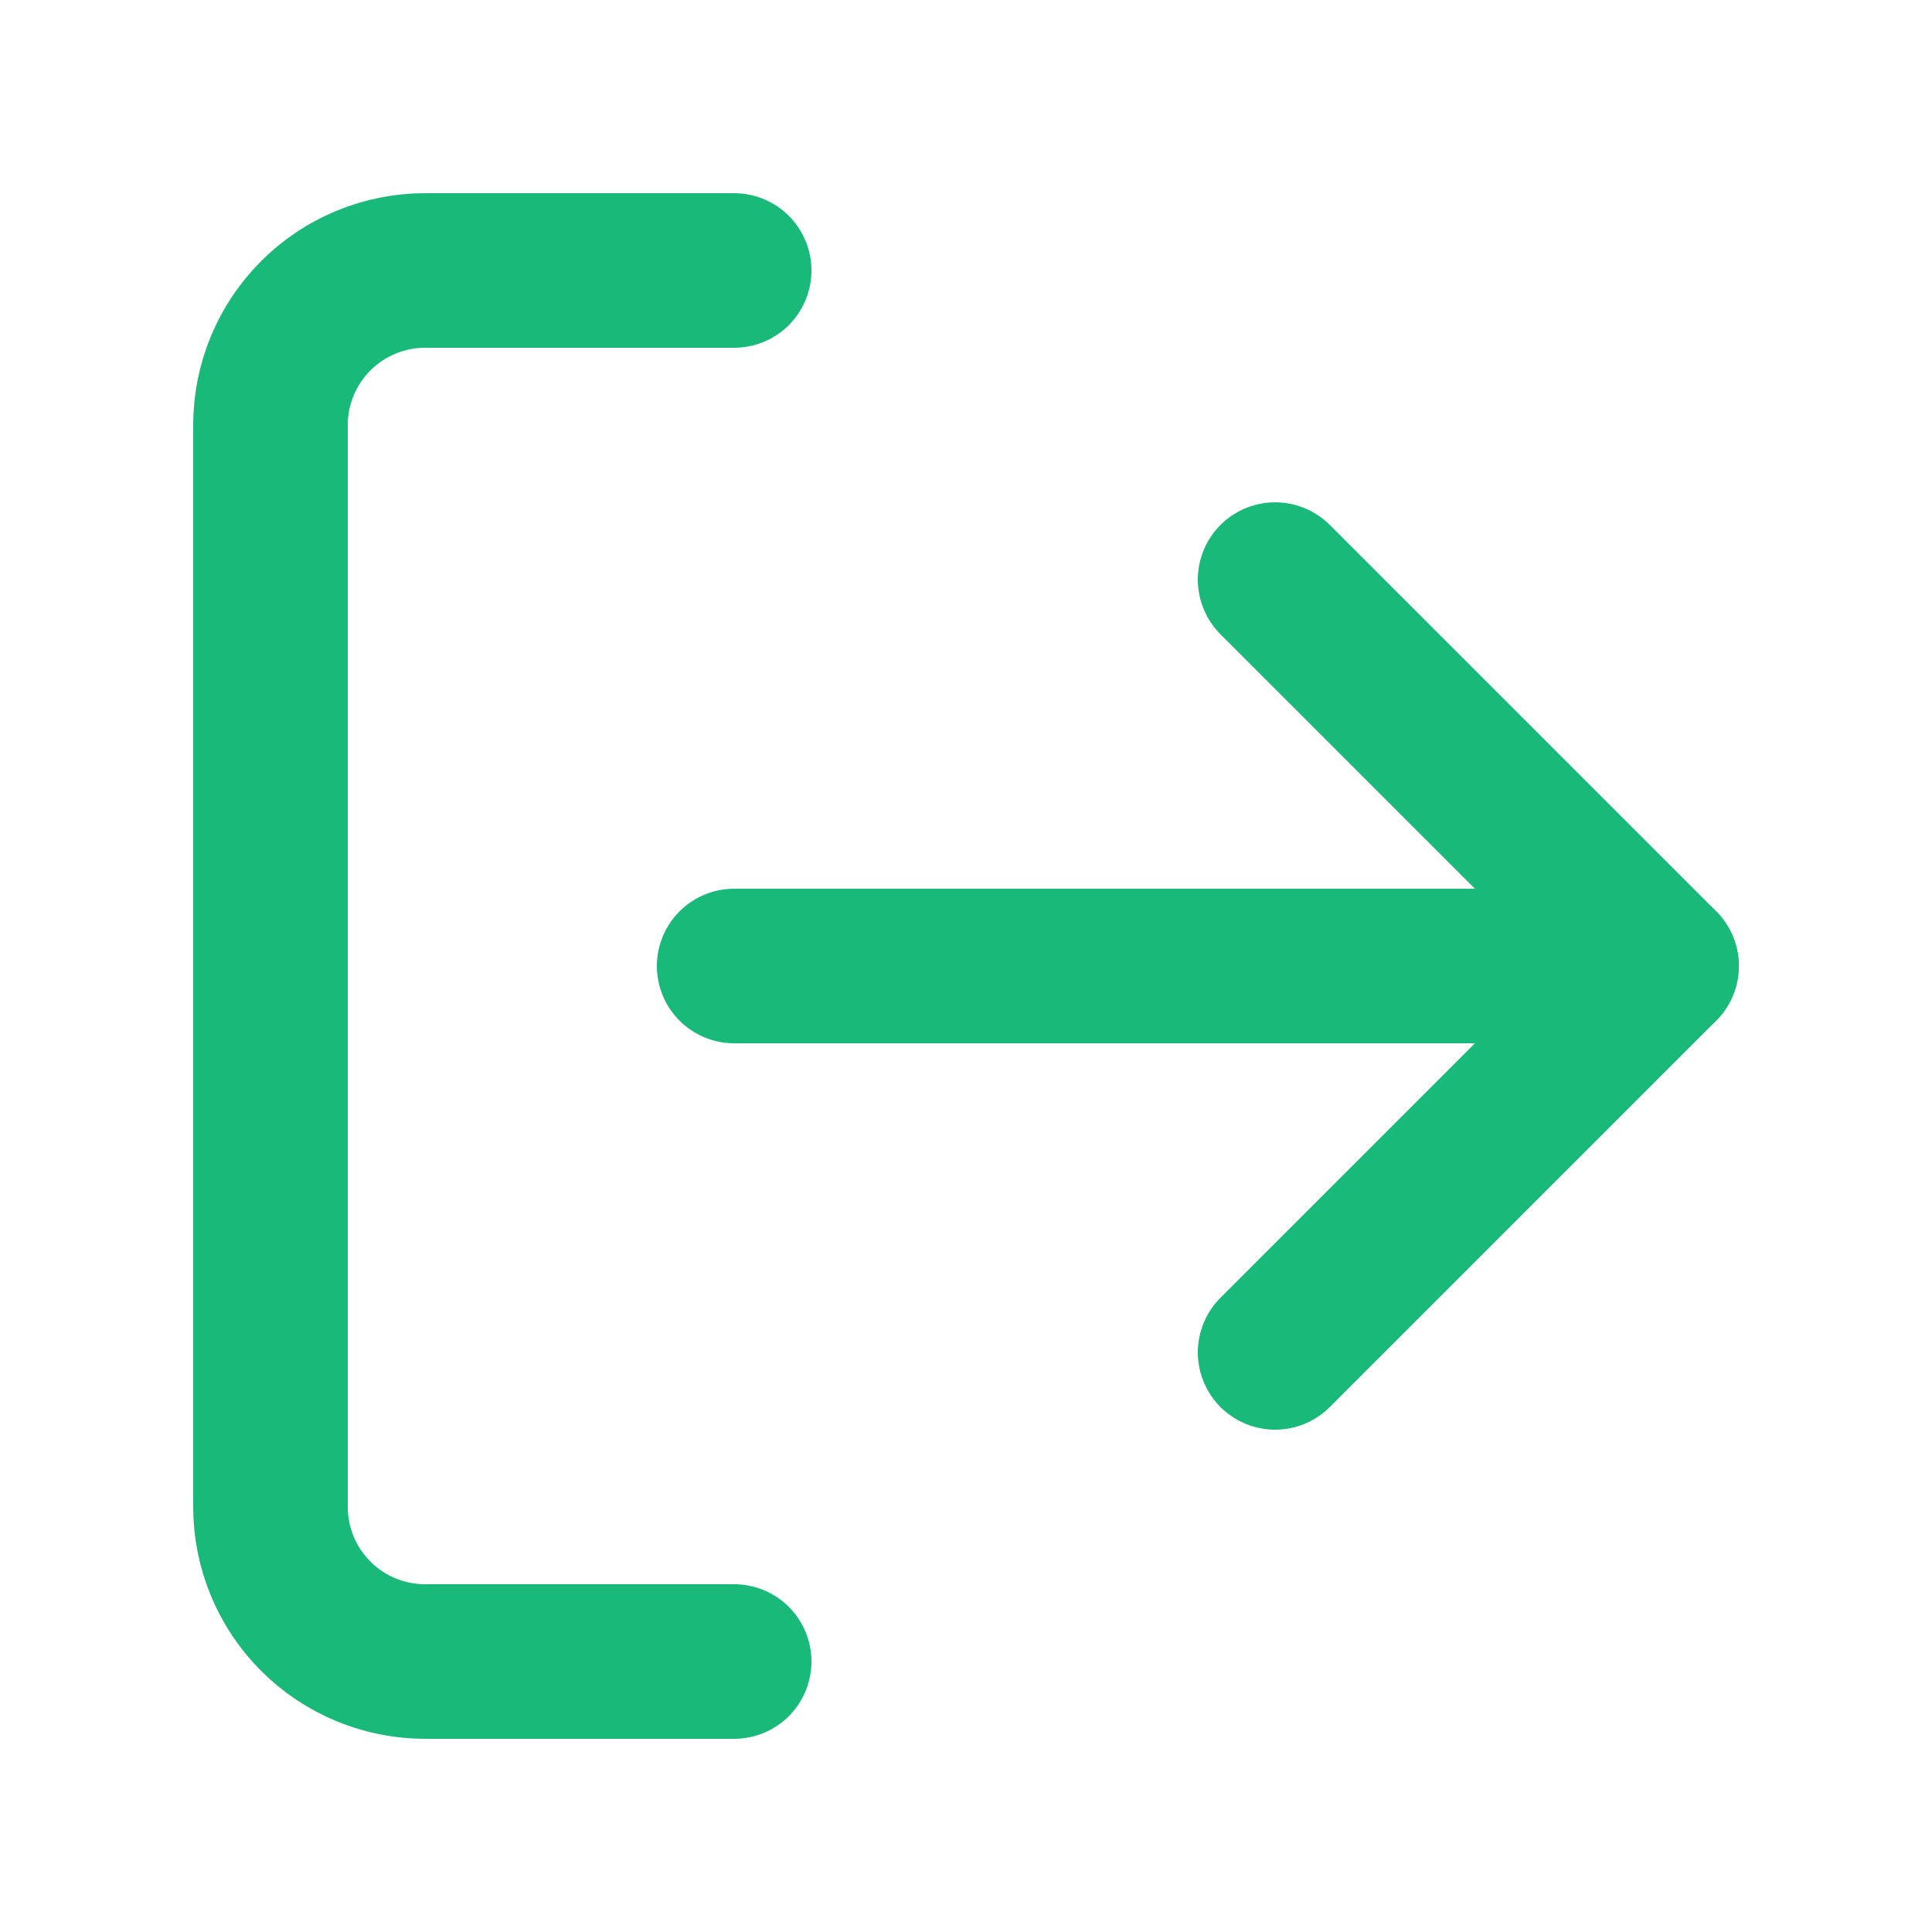 <svg width="25" height="25" viewBox="0 0 25 25" fill="none" xmlns="http://www.w3.org/2000/svg">
<g id="Component 3">
<path id="Vector" d="M16.5 17.5L21.5 12.5L16.5 7.5" stroke="#18B979" stroke-width="2" stroke-linecap="round" stroke-linejoin="round"/>
<path id="Vector_2" d="M21.5 12.5H9.5" stroke="#18B979" stroke-width="2" stroke-linecap="round" stroke-linejoin="round"/>
<path id="Vector_3" d="M9.5 21.5H5.5C4.97 21.5 4.461 21.289 4.086 20.914C3.711 20.539 3.5 20.03 3.5 19.5V5.5C3.5 4.97 3.711 4.461 4.086 4.086C4.461 3.711 4.97 3.5 5.5 3.5H9.5" stroke="#18B979" stroke-width="2" stroke-linecap="round" stroke-linejoin="round"/>
</g>
</svg>
